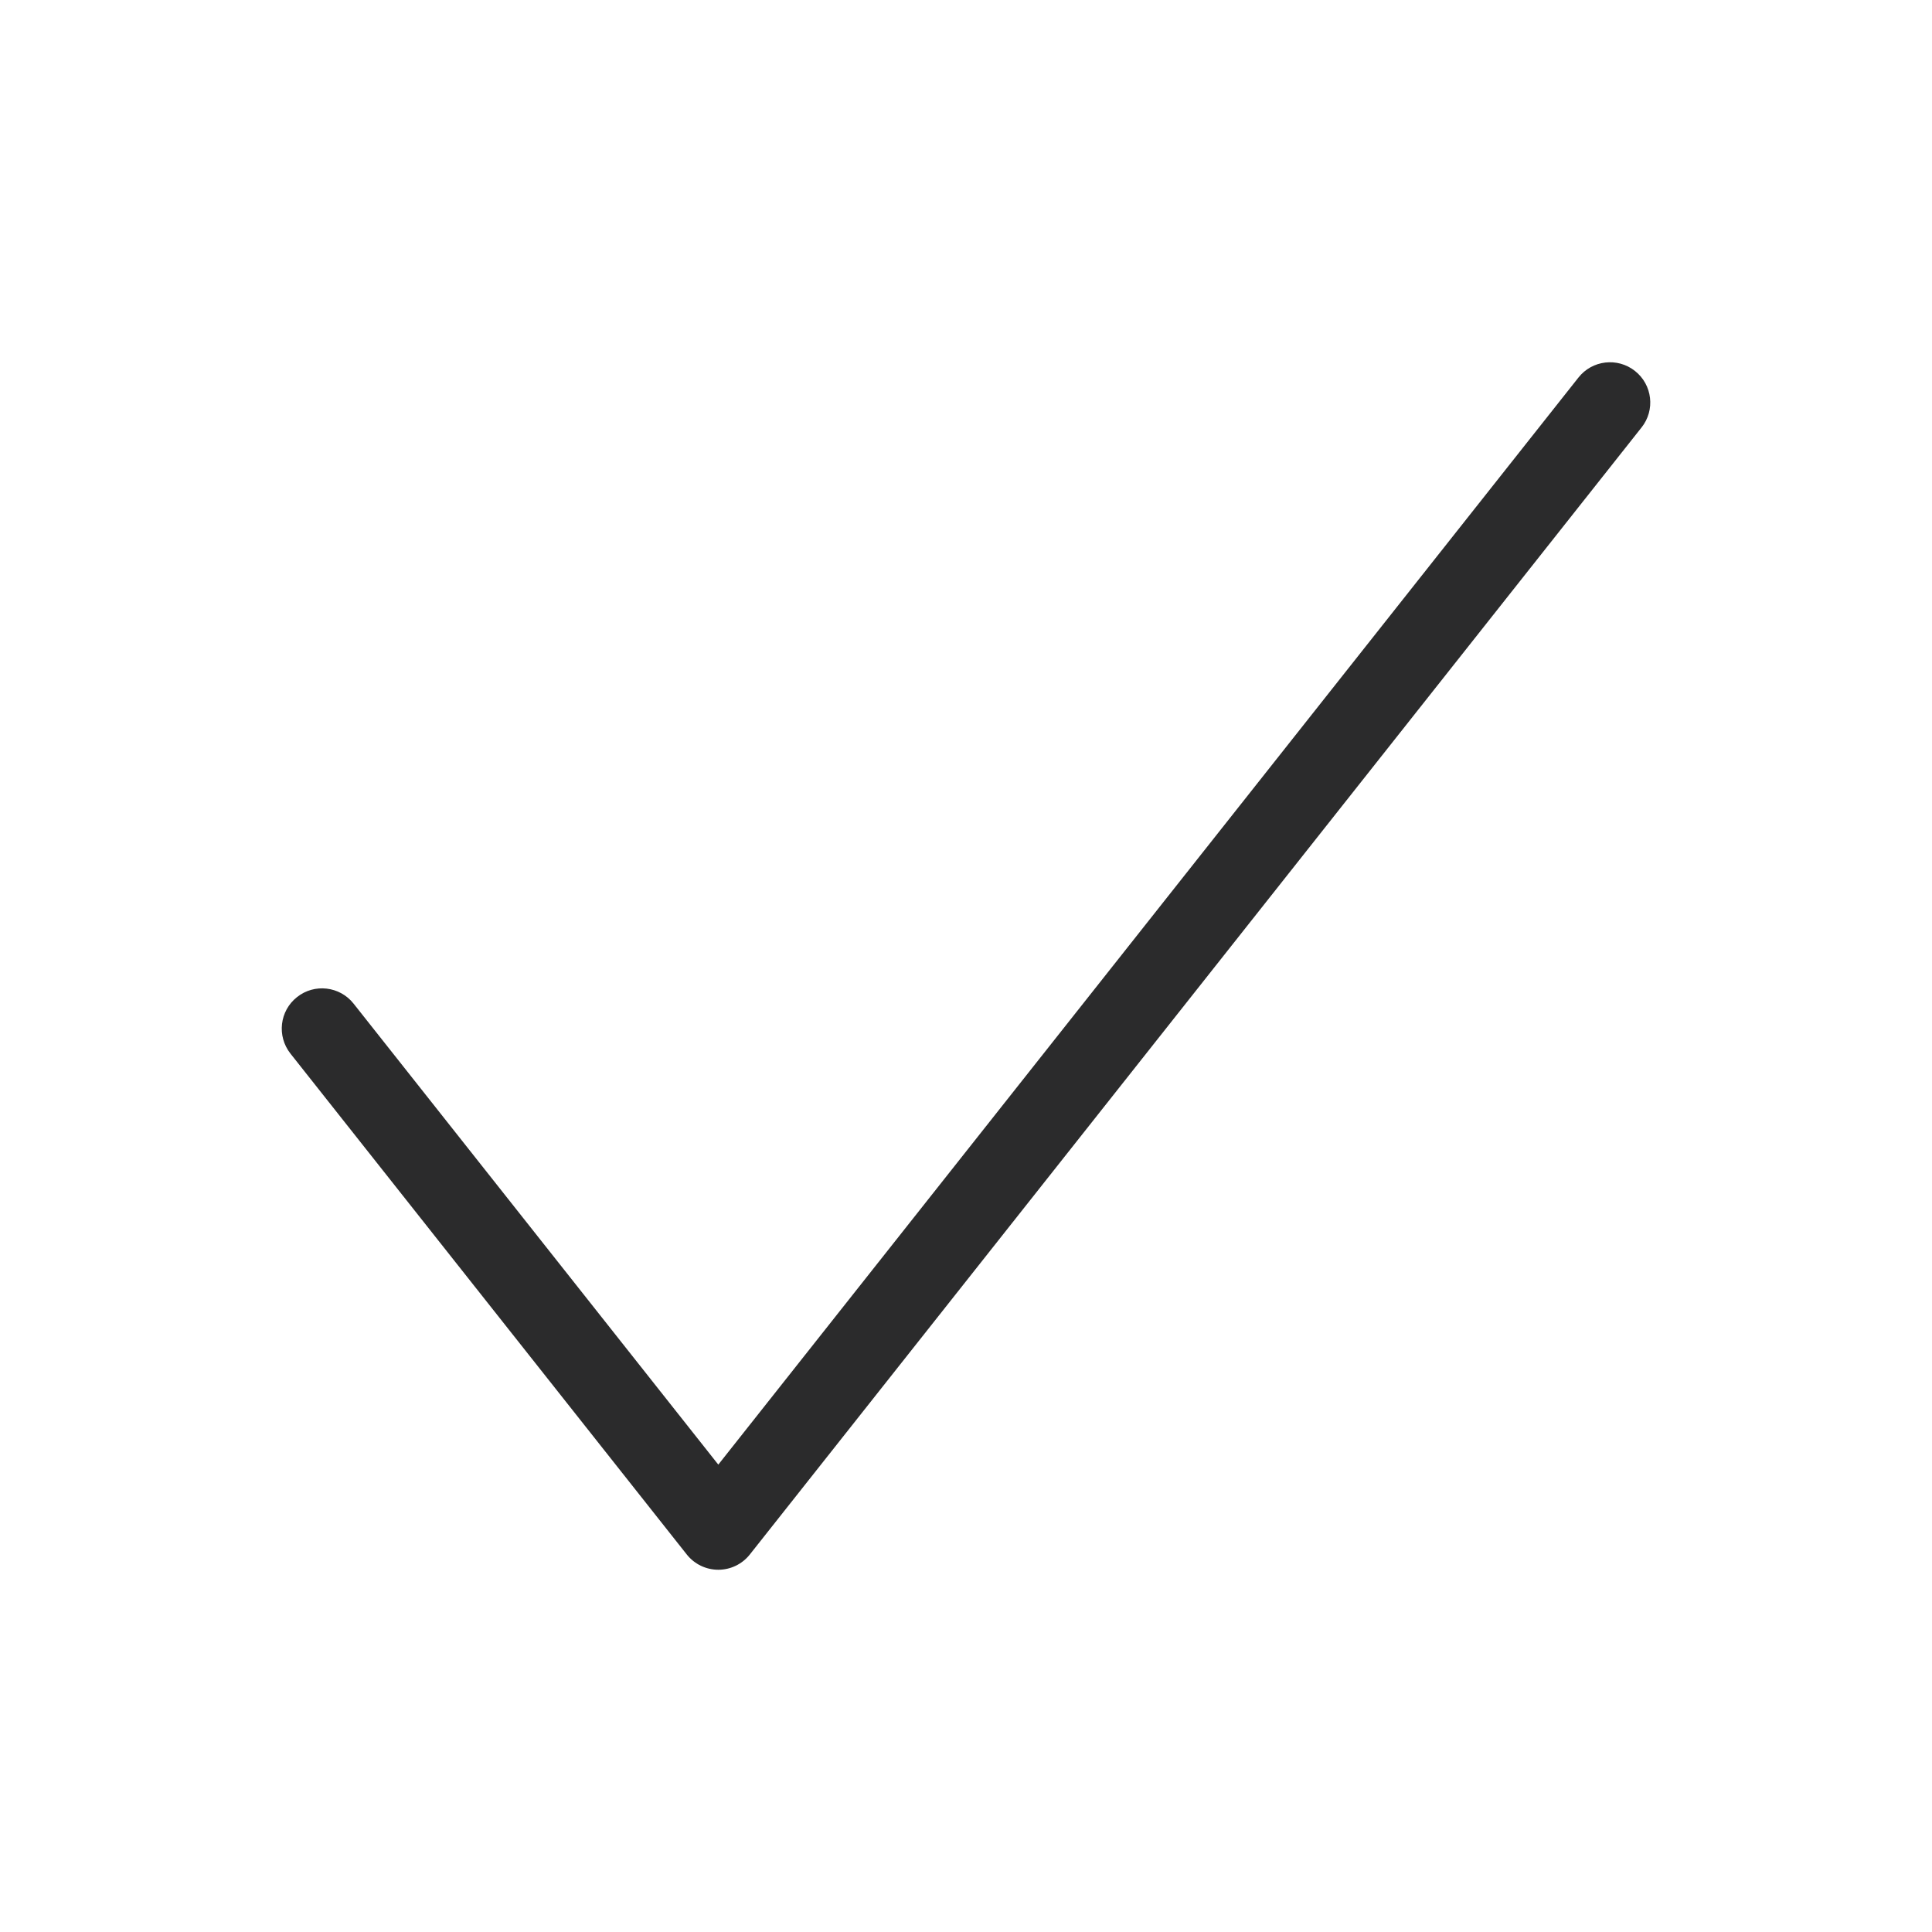 <svg width="24" height="24" viewBox="0 0 24 24" fill="none" xmlns="http://www.w3.org/2000/svg">
<path fill-rule="evenodd" clip-rule="evenodd" d="M20.31 4.608C20.527 4.779 20.564 5.094 20.392 5.31L9.315 19.31C9.22 19.43 9.076 19.5 8.923 19.5C8.77 19.5 8.626 19.43 8.531 19.31L3.608 13.088C3.437 12.871 3.473 12.557 3.69 12.386C3.906 12.214 4.221 12.251 4.392 12.467L8.923 18.194L19.608 4.69C19.779 4.473 20.094 4.437 20.31 4.608Z" fill="#2B2B2C"/>
</svg>
